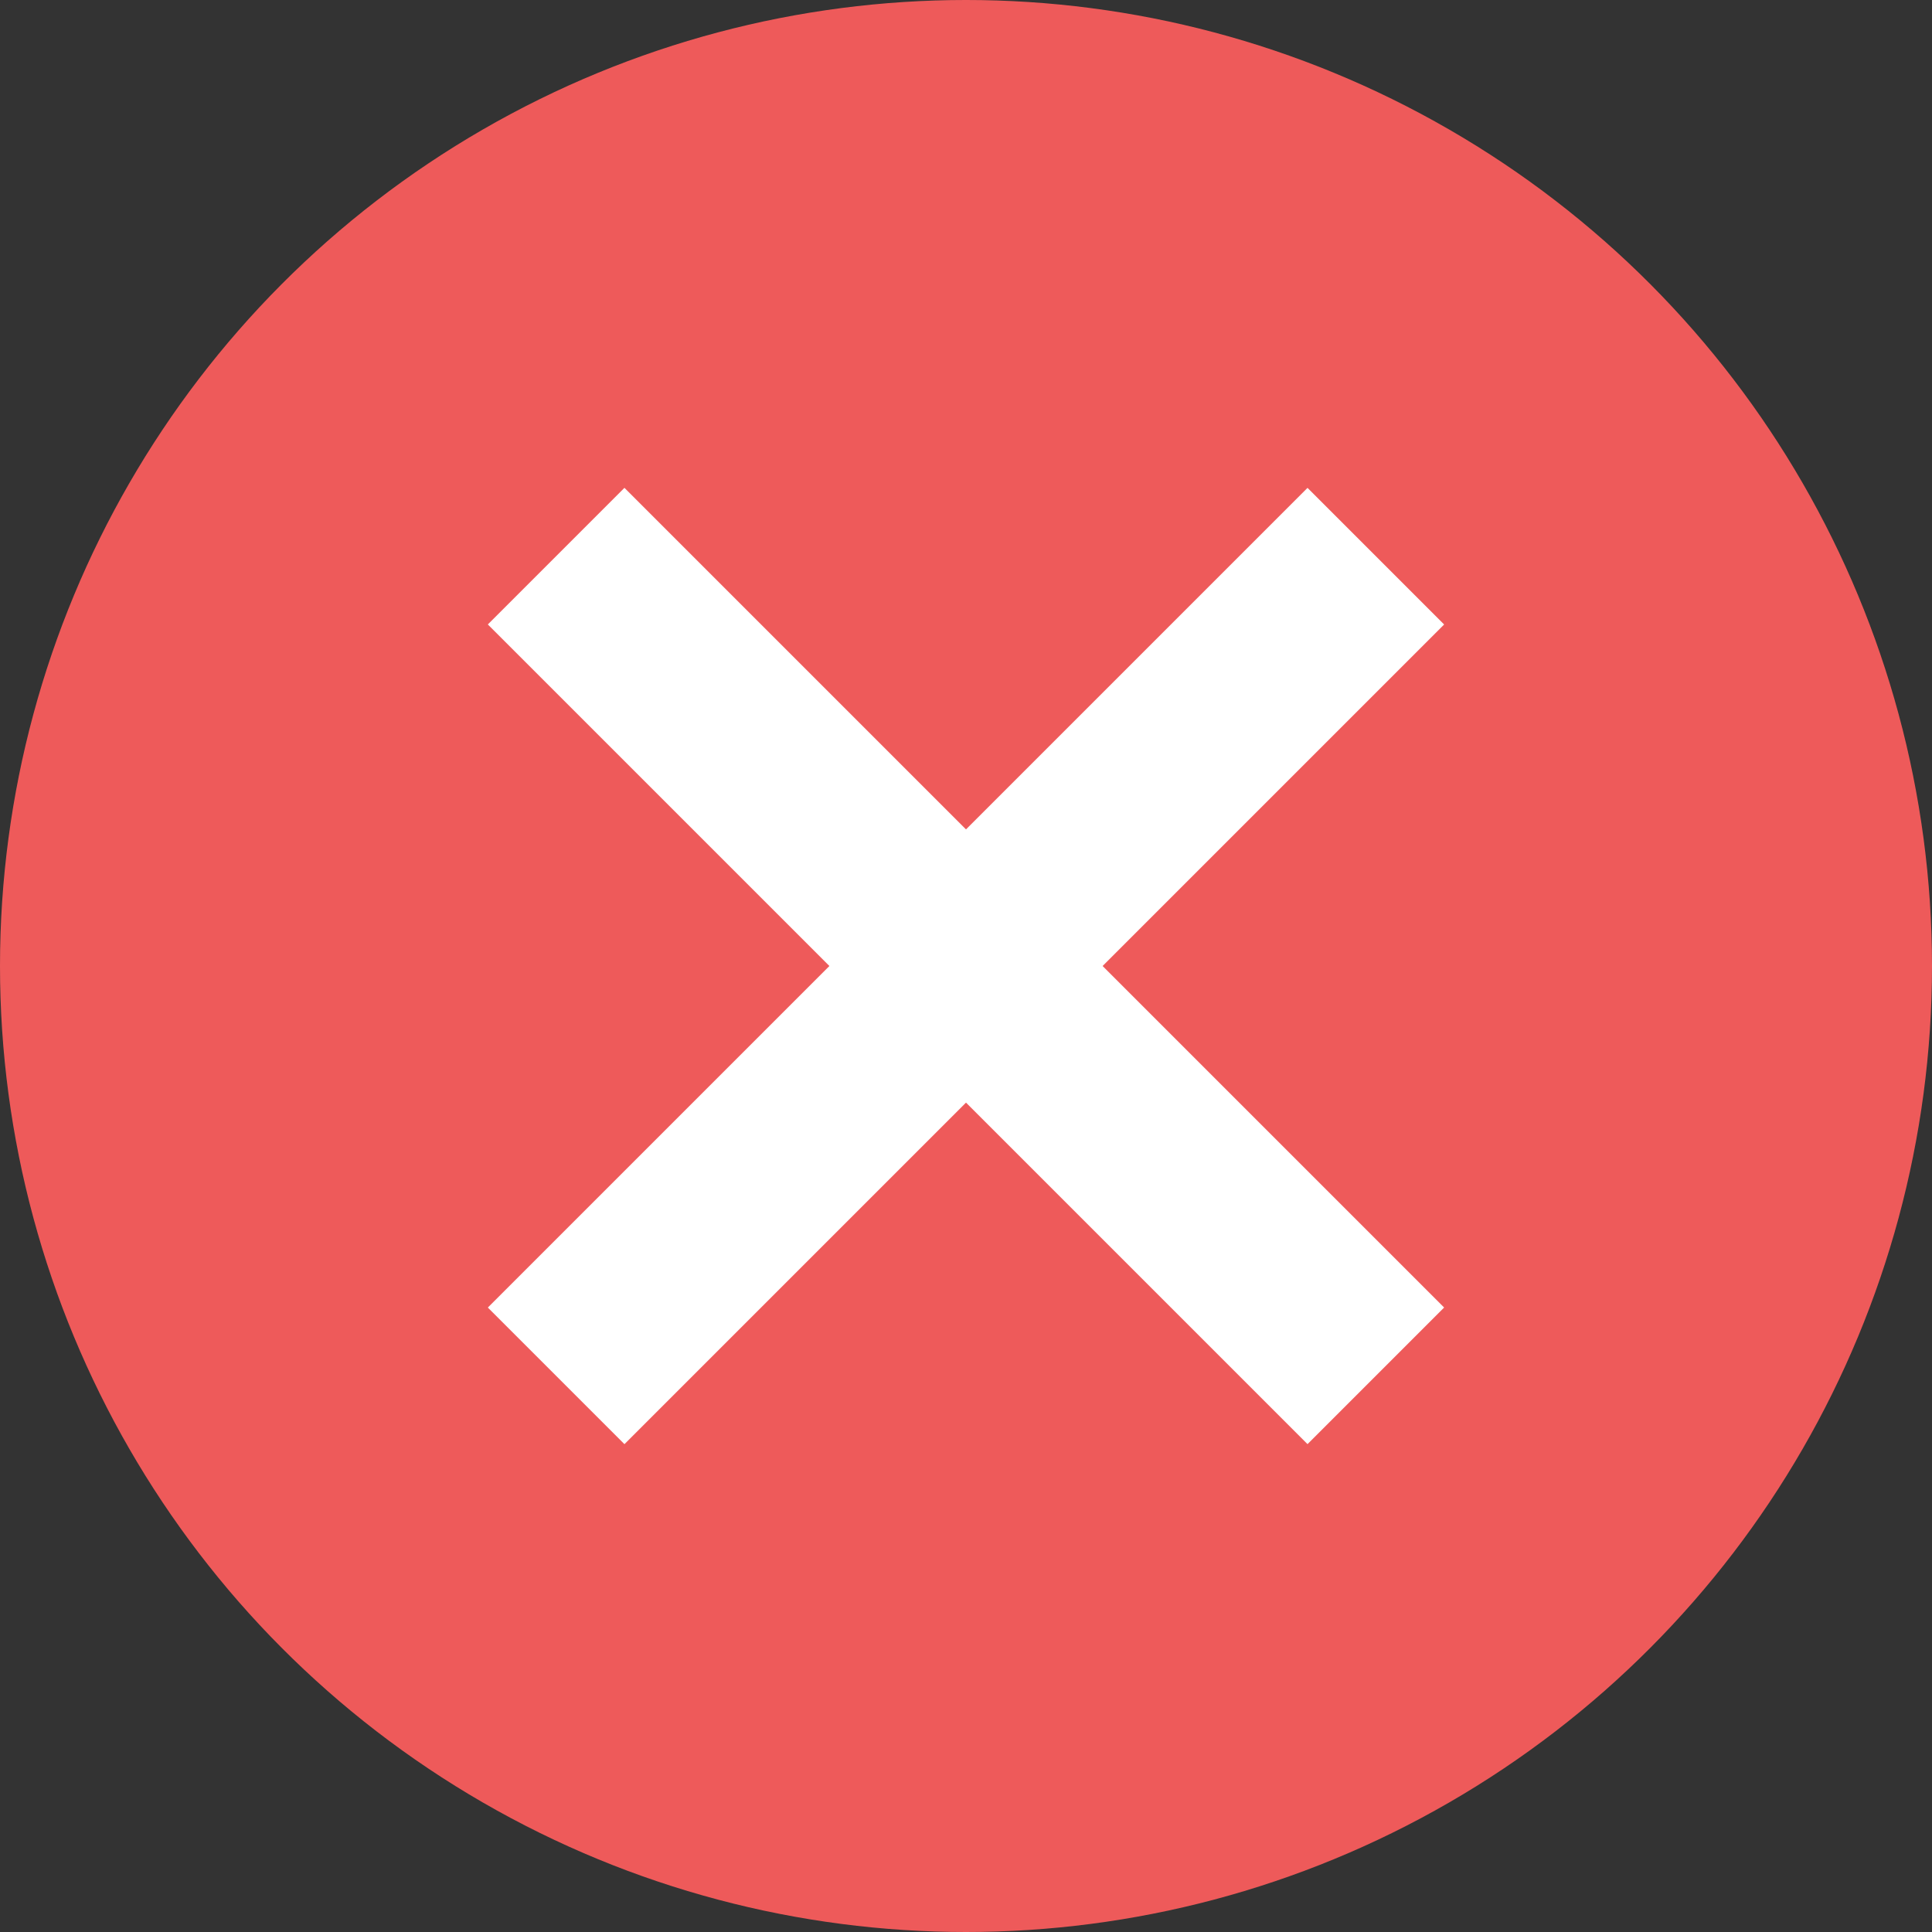 <svg width="14" height="14" viewBox="0 0 14 14" fill="none" xmlns="http://www.w3.org/2000/svg">
<rect x="0" y="0" width="14" height="14" fill="#333333" stroke="none"/>
<circle cx="7" cy="7" r="7" fill="#EE5A5A"/>
<rect x="3.535" y="4.525" width="1.4" height="8.4" transform="rotate(-45 3.535 4.525)" fill="white"/>
<rect x="4.525" y="10.465" width="1.4" height="8.4" transform="rotate(-135 4.525 10.465)" fill="white"/>
</svg>
